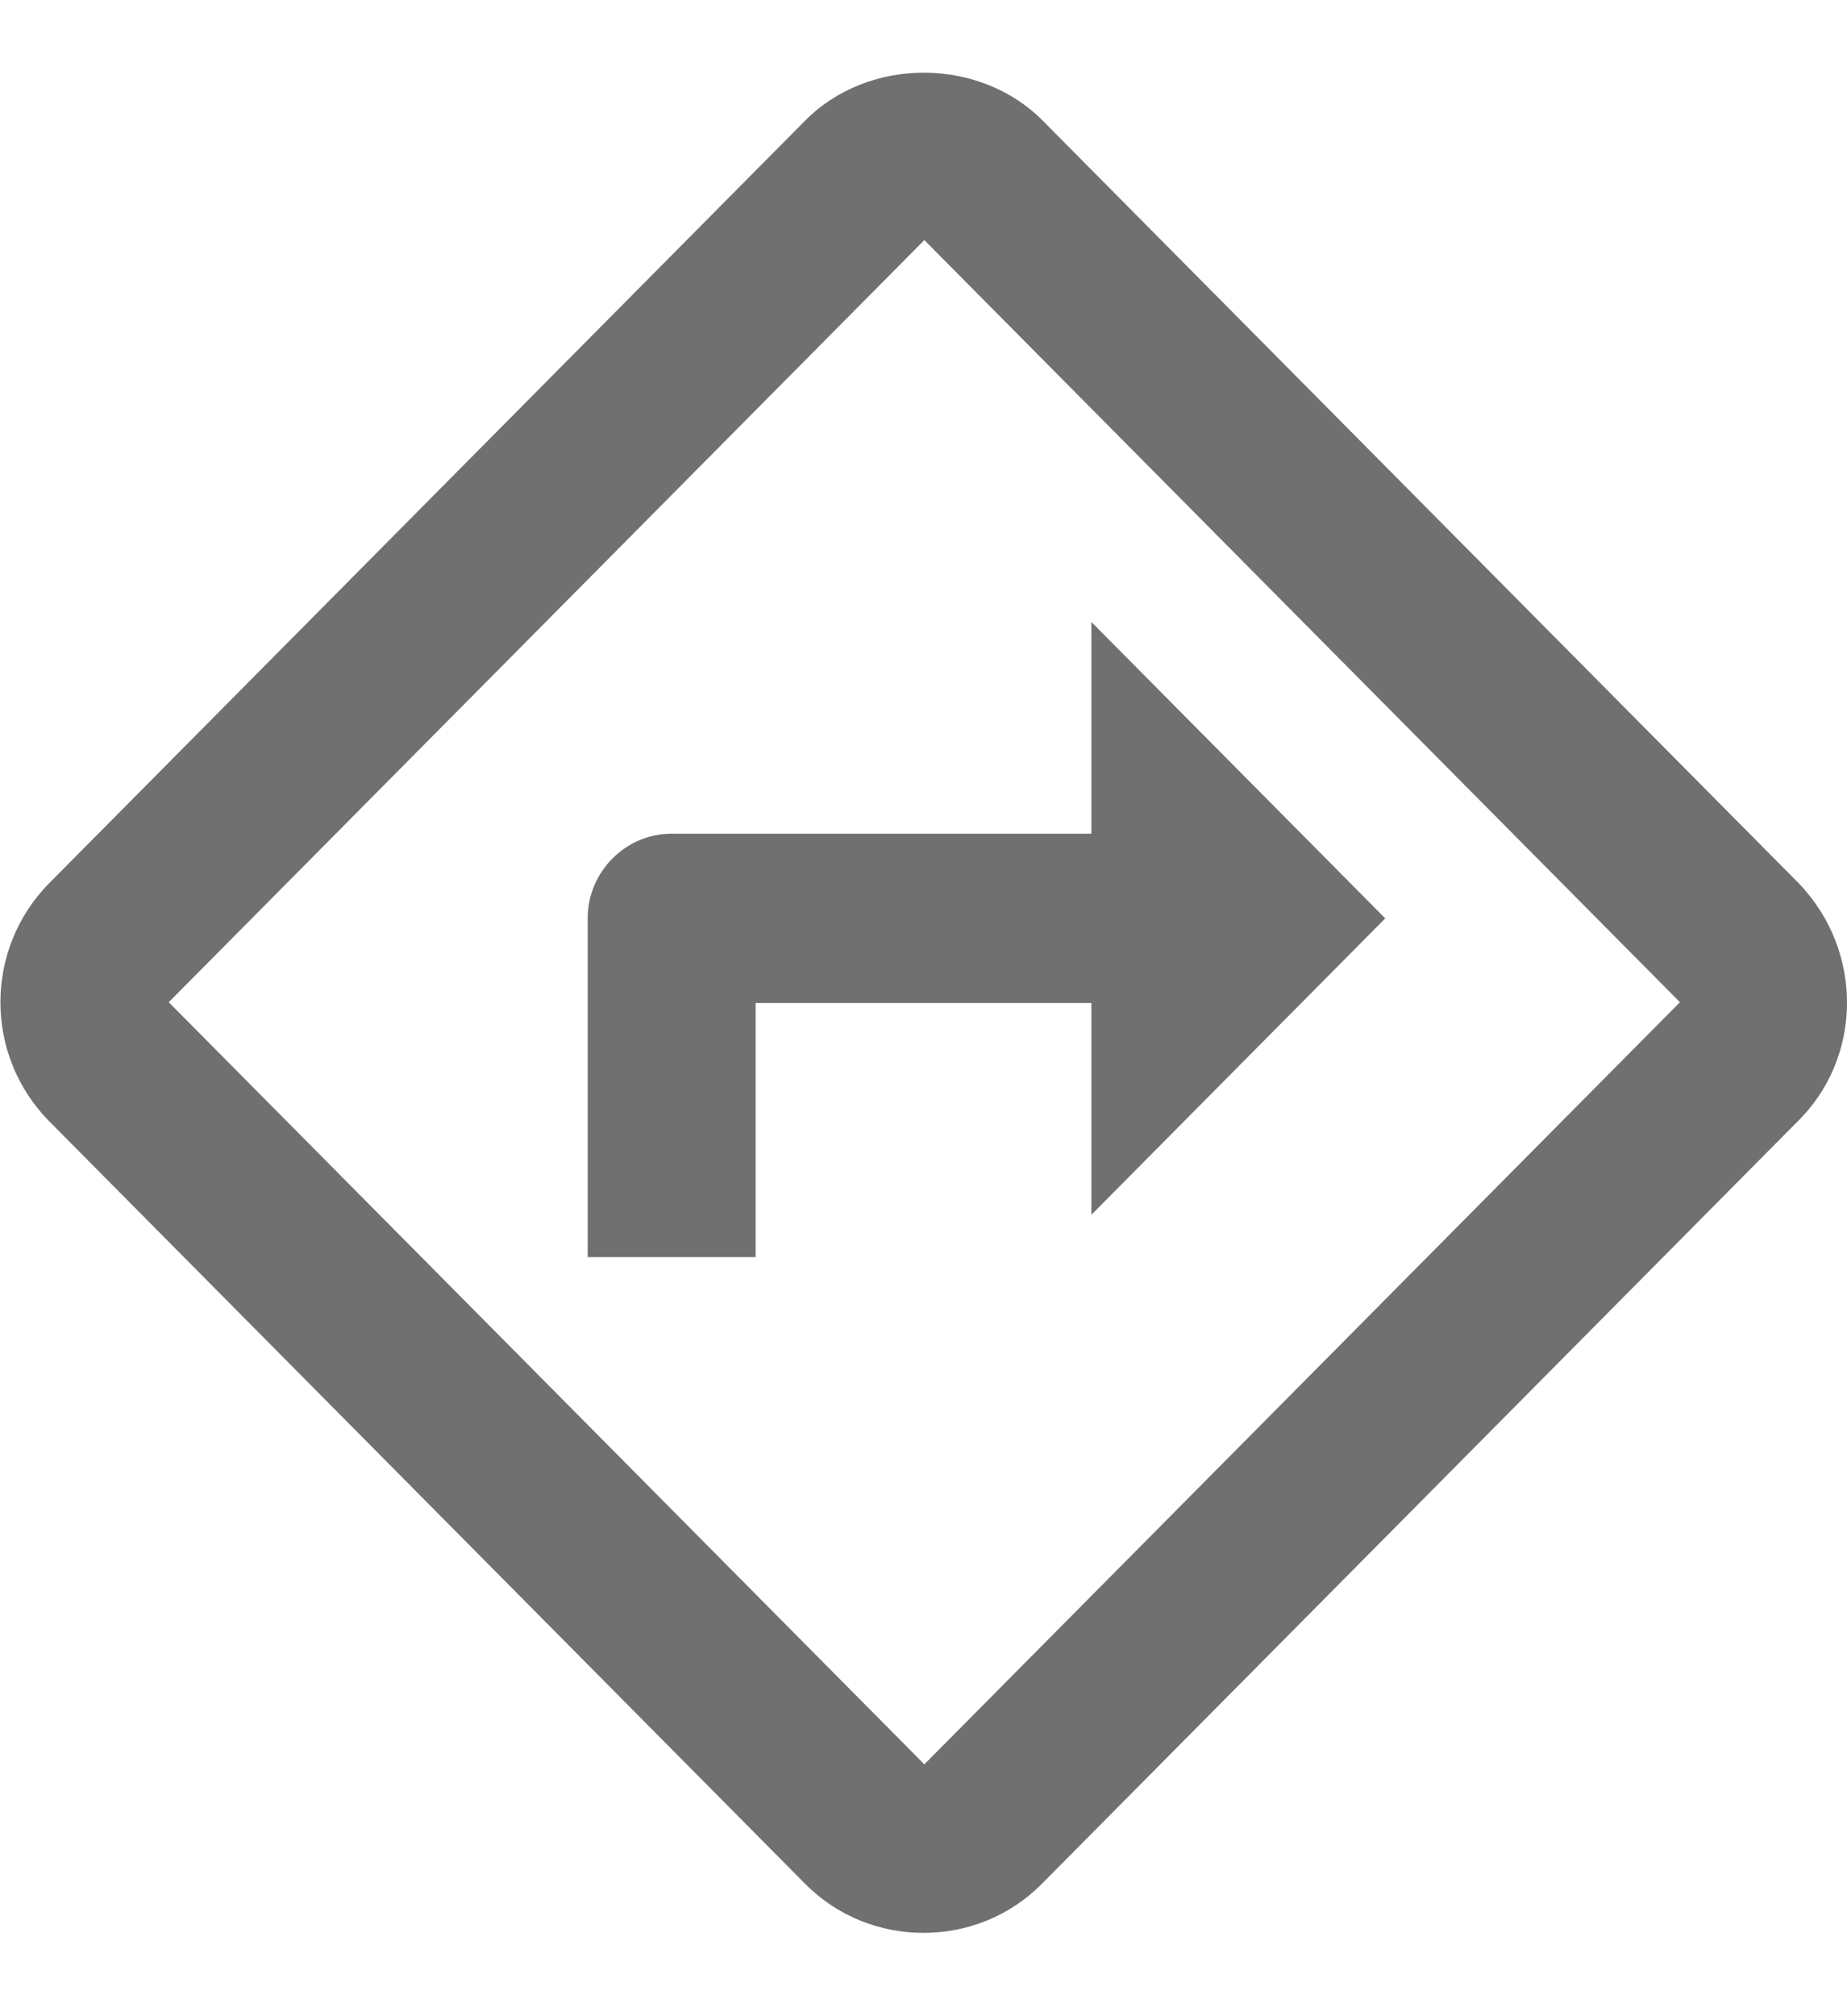 <svg width="22" height="24" viewBox="0 0 22 24" fill="none" xmlns="http://www.w3.org/2000/svg">
<path d="M21.43 10.519L12.42 1.436C11.67 0.68 10.35 0.67 9.59 1.436L0.59 10.509C-0.19 11.295 -0.19 12.565 0.59 13.351L9.59 22.424C9.98 22.817 10.49 23.008 11 23.008C11.51 23.008 12.02 22.817 12.41 22.424L21.4 13.361C22.19 12.595 22.2 11.325 21.43 10.519ZM11.01 21.002L2.01 11.93L11.01 2.858L20.01 11.93L11.01 21.002ZM7 10.932V14.964H9V11.94H13V14.46L16.5 10.932L13 7.404V9.924H8C7.45 9.924 7 10.378 7 10.932Z" fill="#707070"/>
</svg>
